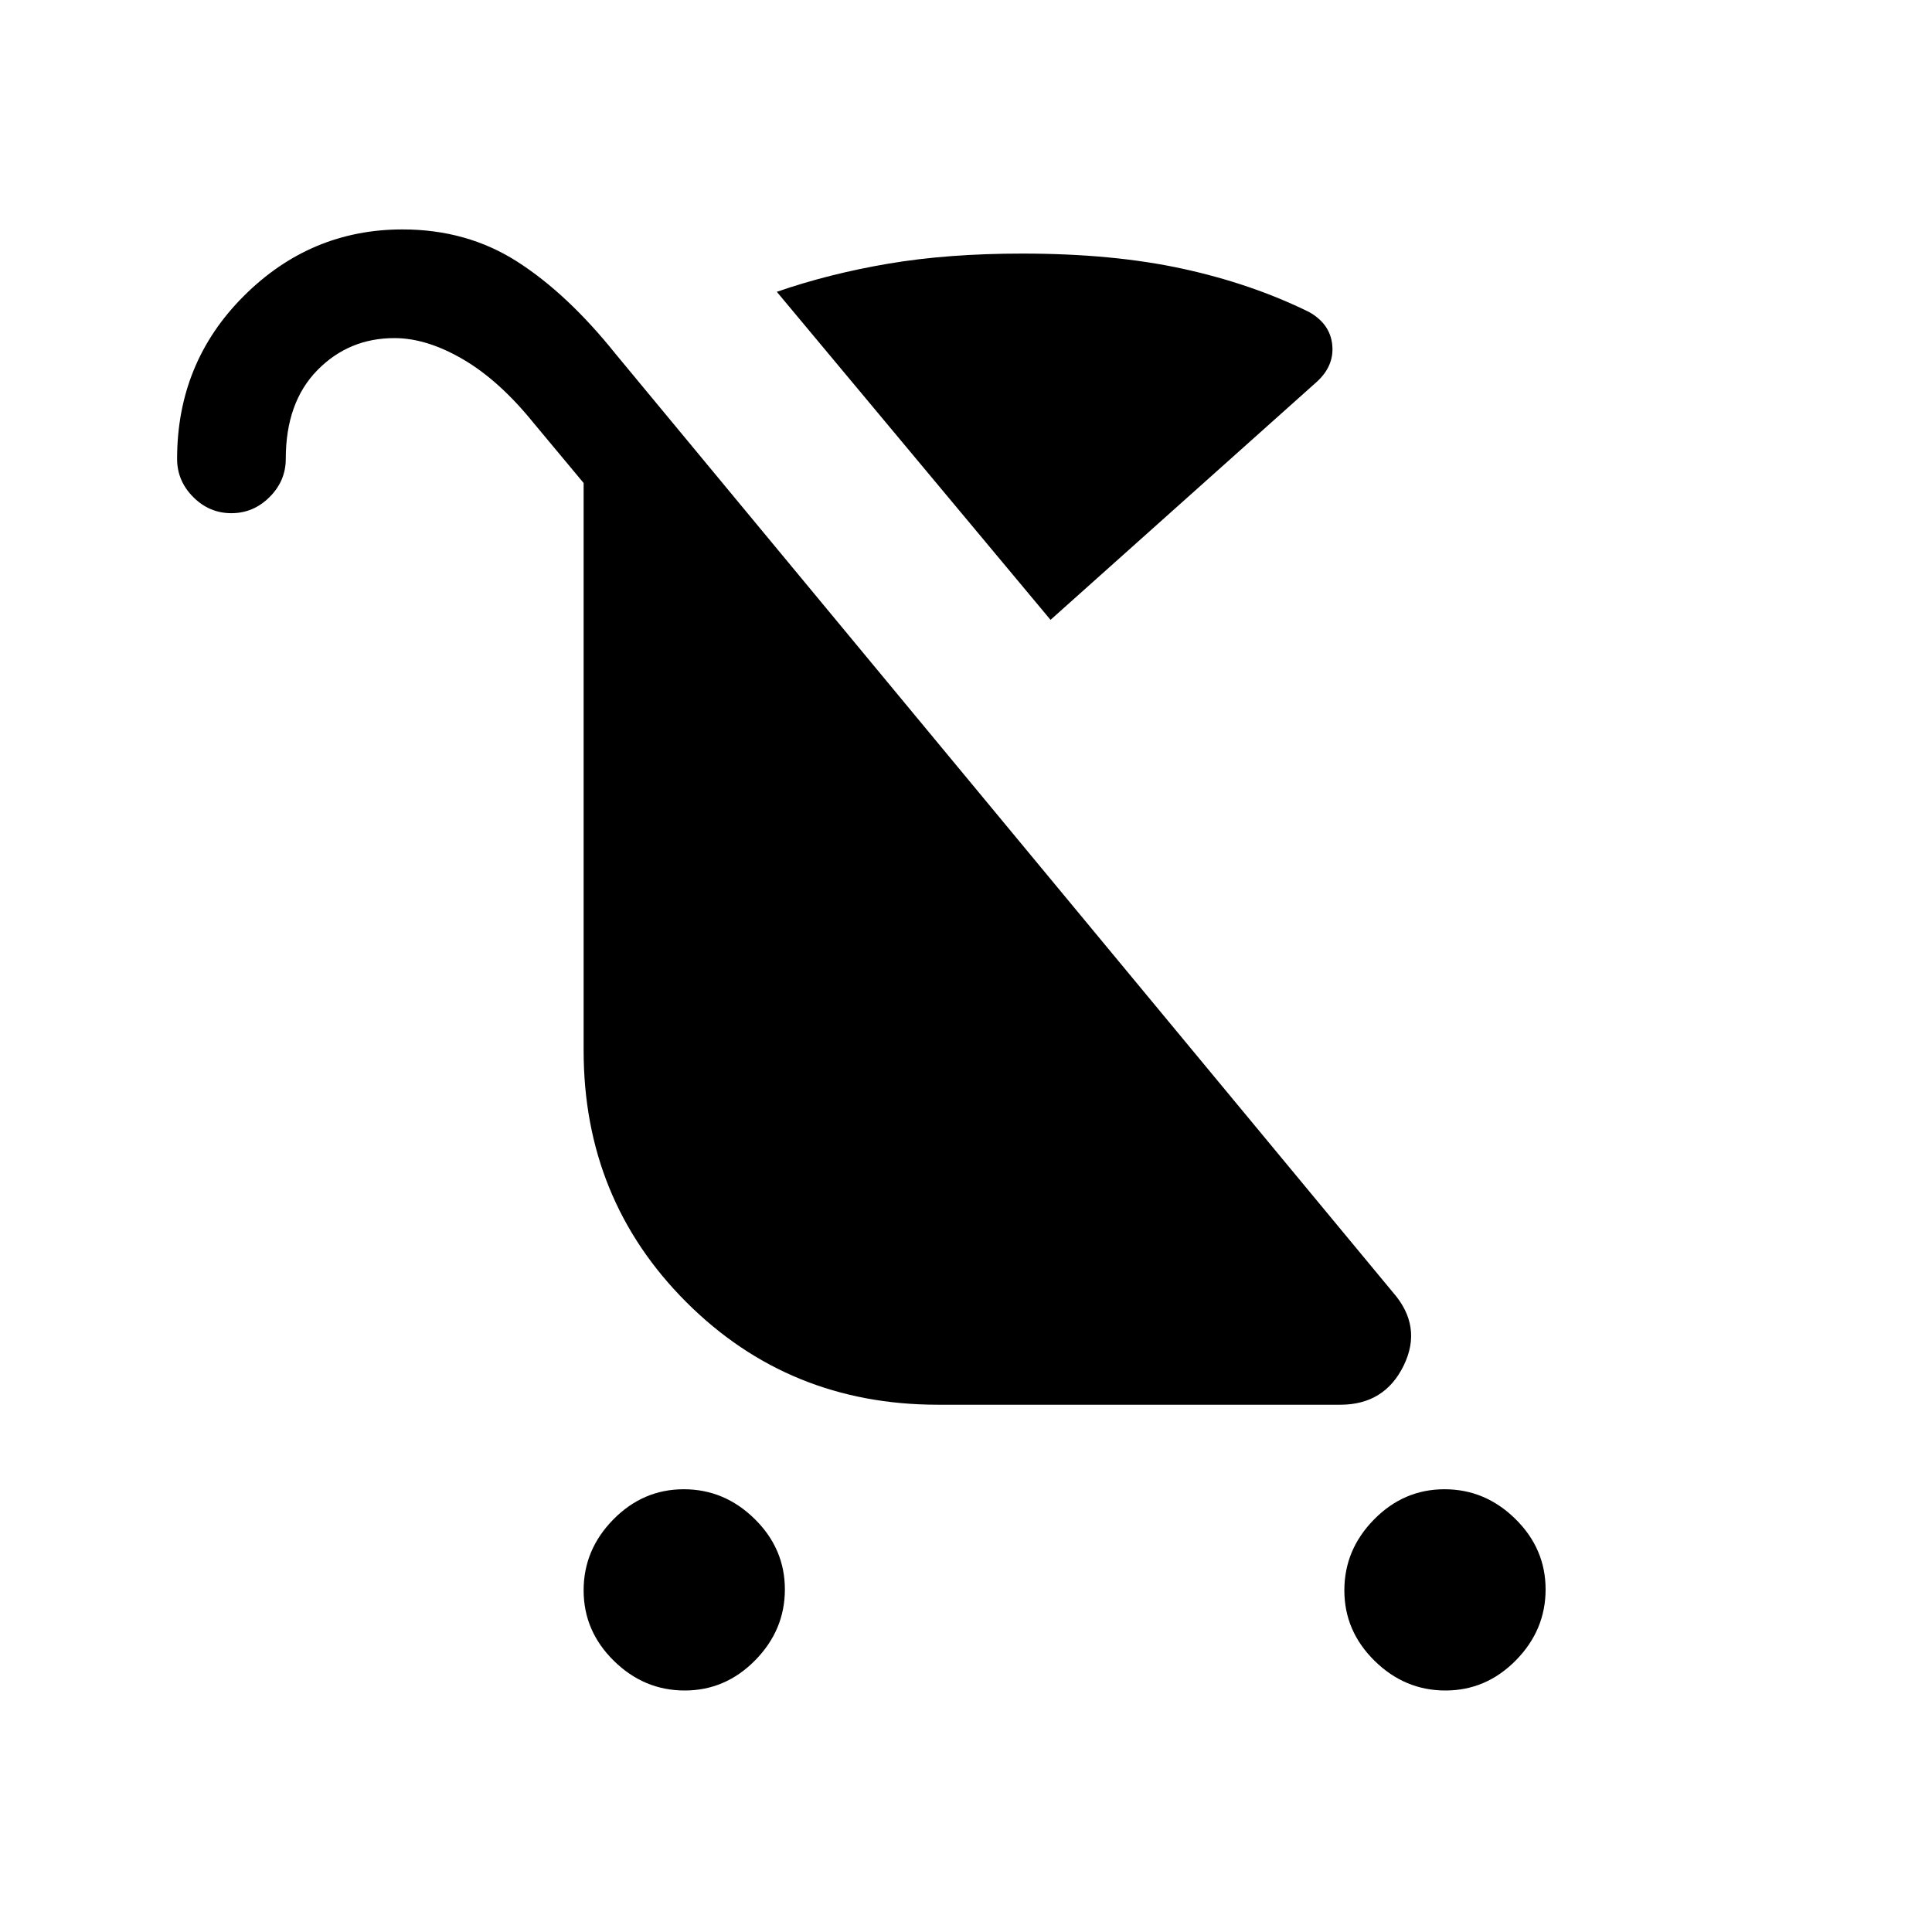 <svg xmlns="http://www.w3.org/2000/svg" height="24" viewBox="0 -960 960 960" width="24"><path d="M340.23-120Q320-120 305-134.77q-15-14.76-15-35Q290-190 304.77-205q14.76-15 35-15Q360-220 375-205.23q15 14.76 15 35Q390-150 375.23-135q-14.76 15-35 15Zm378 0Q698-120 683-134.77q-15-14.76-15-35Q668-190 682.77-205q14.76-15 35-15Q738-220 753-205.23q15 14.76 15 35Q768-150 753.23-135q-14.76 15-35 15ZM522-652 386-815q26-9 55.5-14t66.5-5q45 0 79.5 7.5t63.06 21.58Q661-799 662-788.5q1 10.5-8 18.5L522-652Zm-407.04-53Q104-705 96-713.03q-8-8.02-8-18.97 0-47.83 33.14-80.91Q154.28-846 200-846q32 0 57 16t49 46l386 466q15 17 5.5 36.5T666-262H466q-74 0-125-51t-51-125v-282l-25-30q-17-21-35-31.5T196-792q-22.71 0-38.36 16Q142-760 142-732q0 10.95-8.04 18.97-8.03 8.03-19 8.03Z"/></svg>